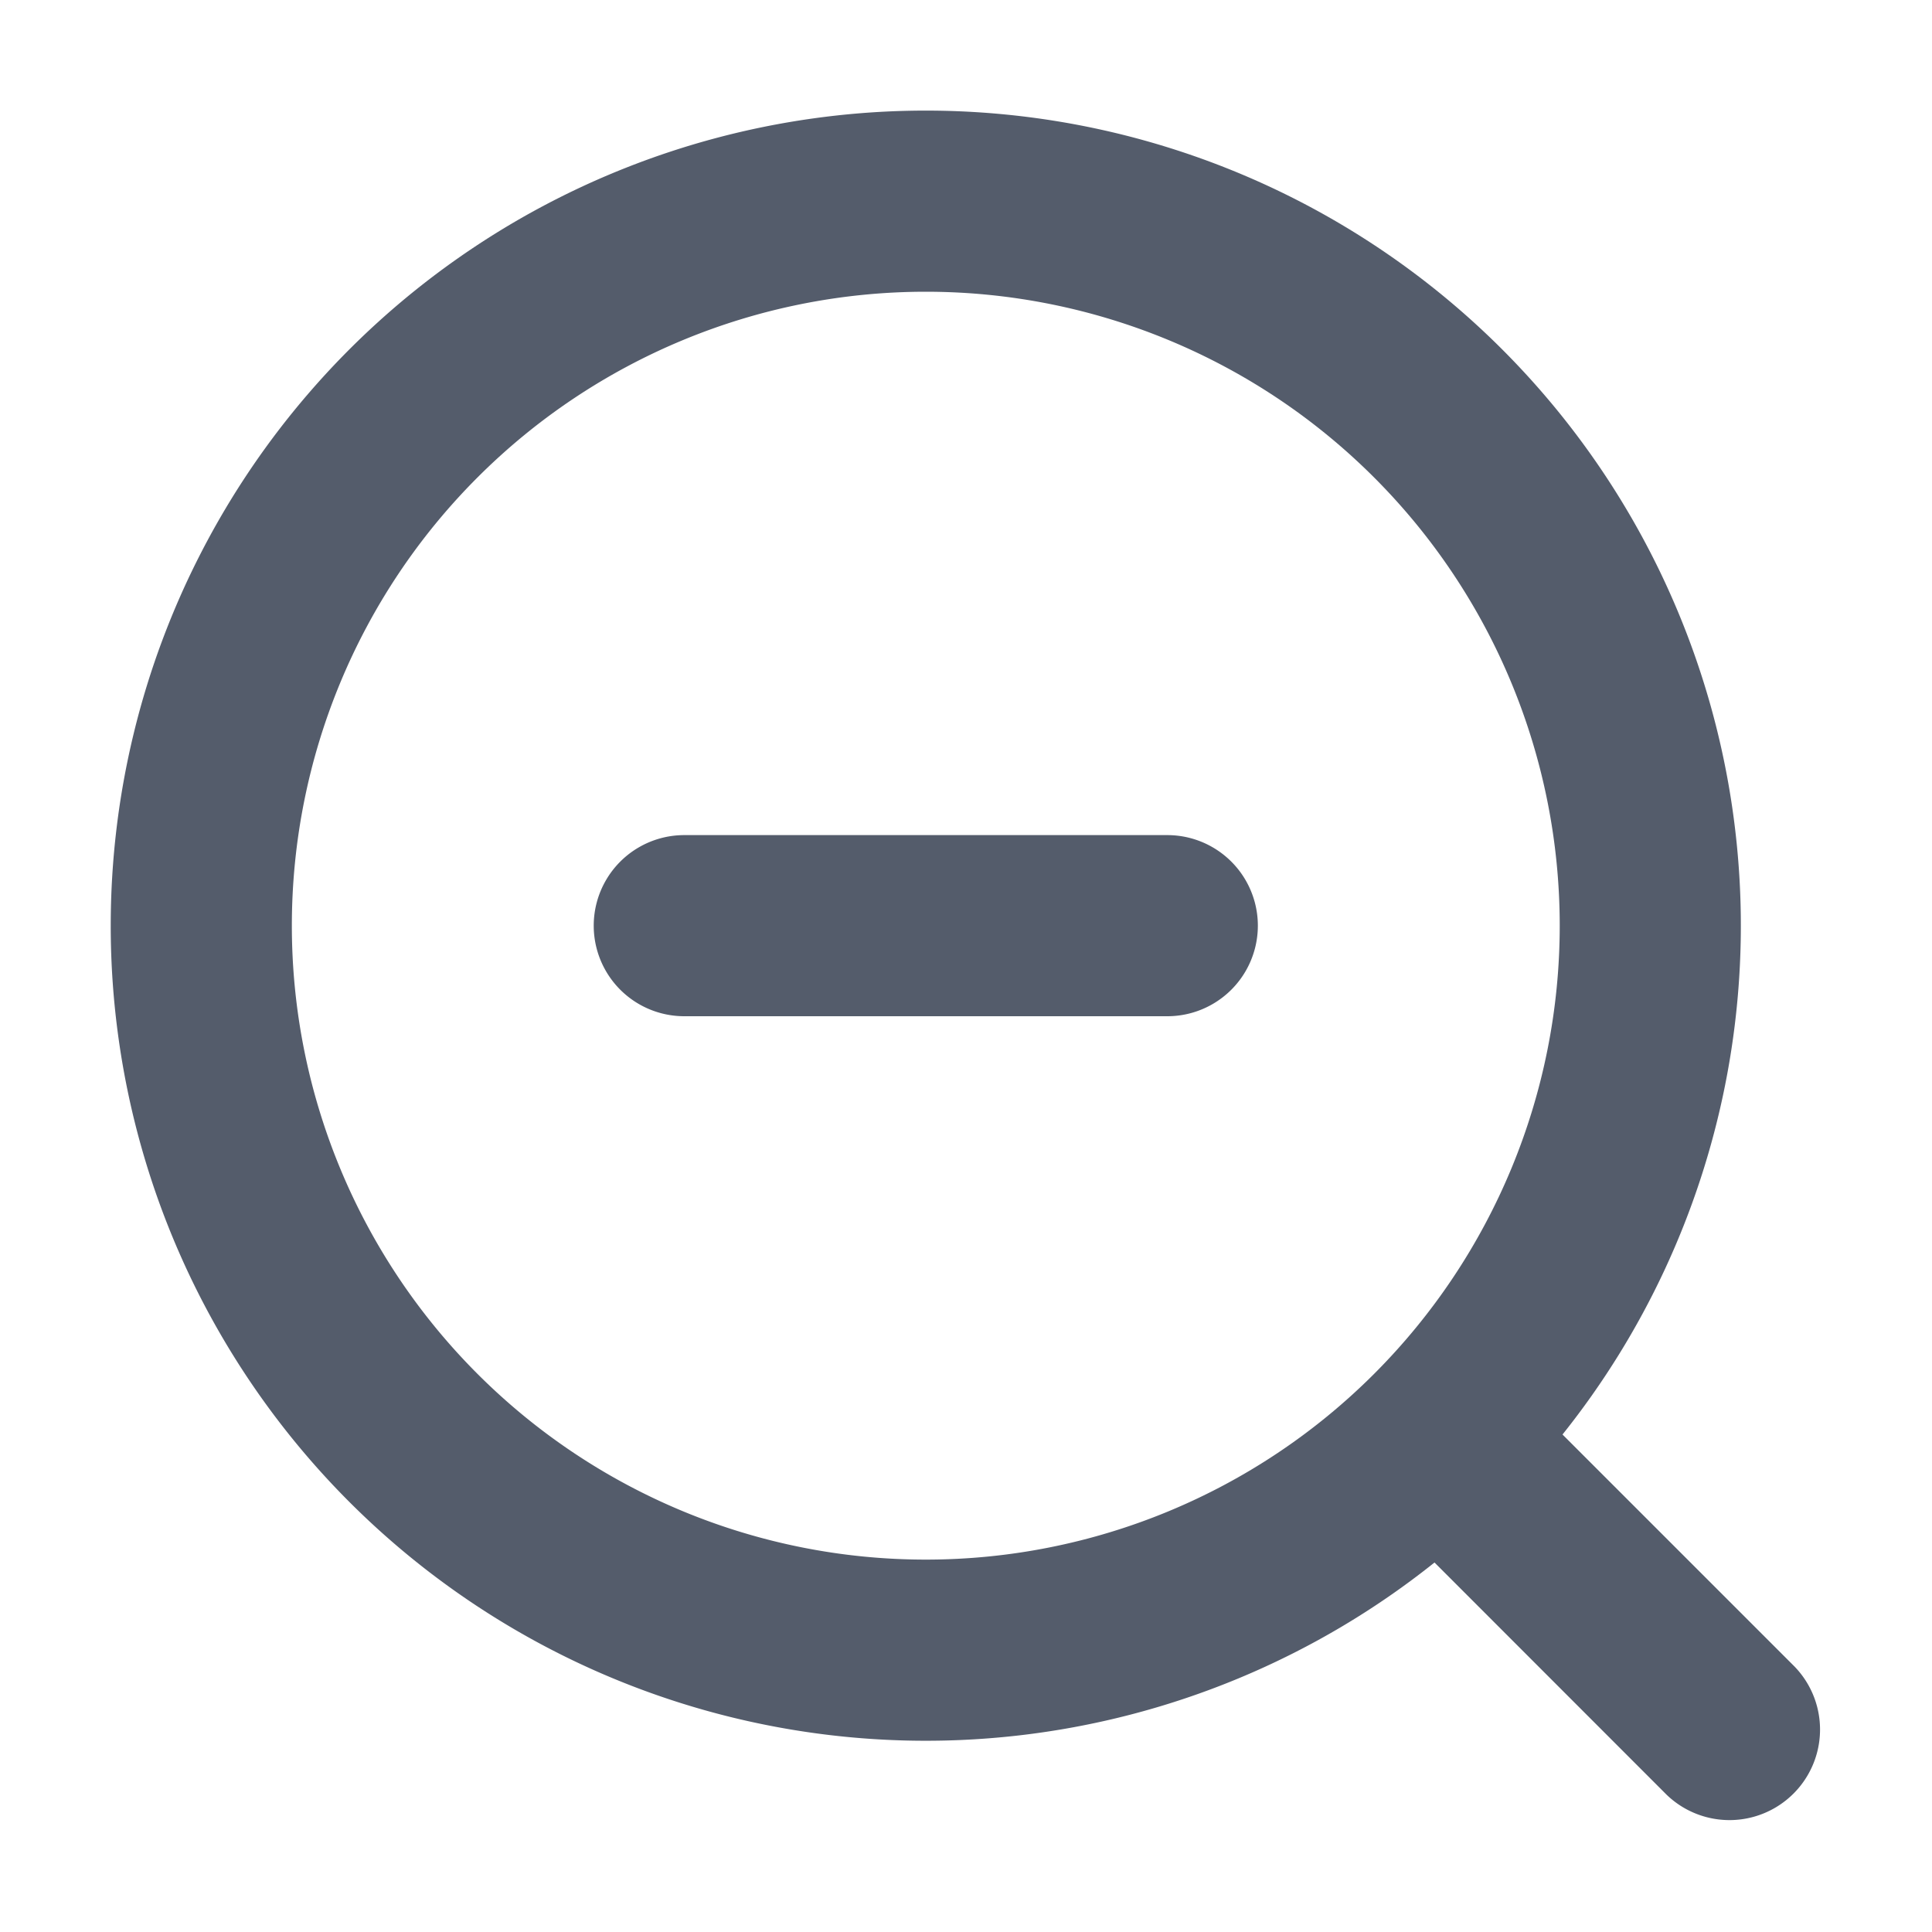 <svg xmlns="http://www.w3.org/2000/svg" width="16" height="16" fill="none">
  <path
    fill="#545C6B"
    fill-rule="evenodd"
    d="M7.667 2.416a5.25 5.25 0 1 0 0 10.5 5.25 5.25 0 0 0 0-10.5Zm-6.75 5.25A6.75 6.75 0 1 1 12.94 11.88l1.922 1.922a.75.75 0 0 1-1.06 1.061L11.88 12.94A6.75 6.75 0 0 1 .917 7.666Zm4.75-.75a.75.75 0 1 0 0 1.5h4a.75.75 0 1 0 0-1.5h-4Z"
    clip-rule="evenodd"
  />
</svg>
